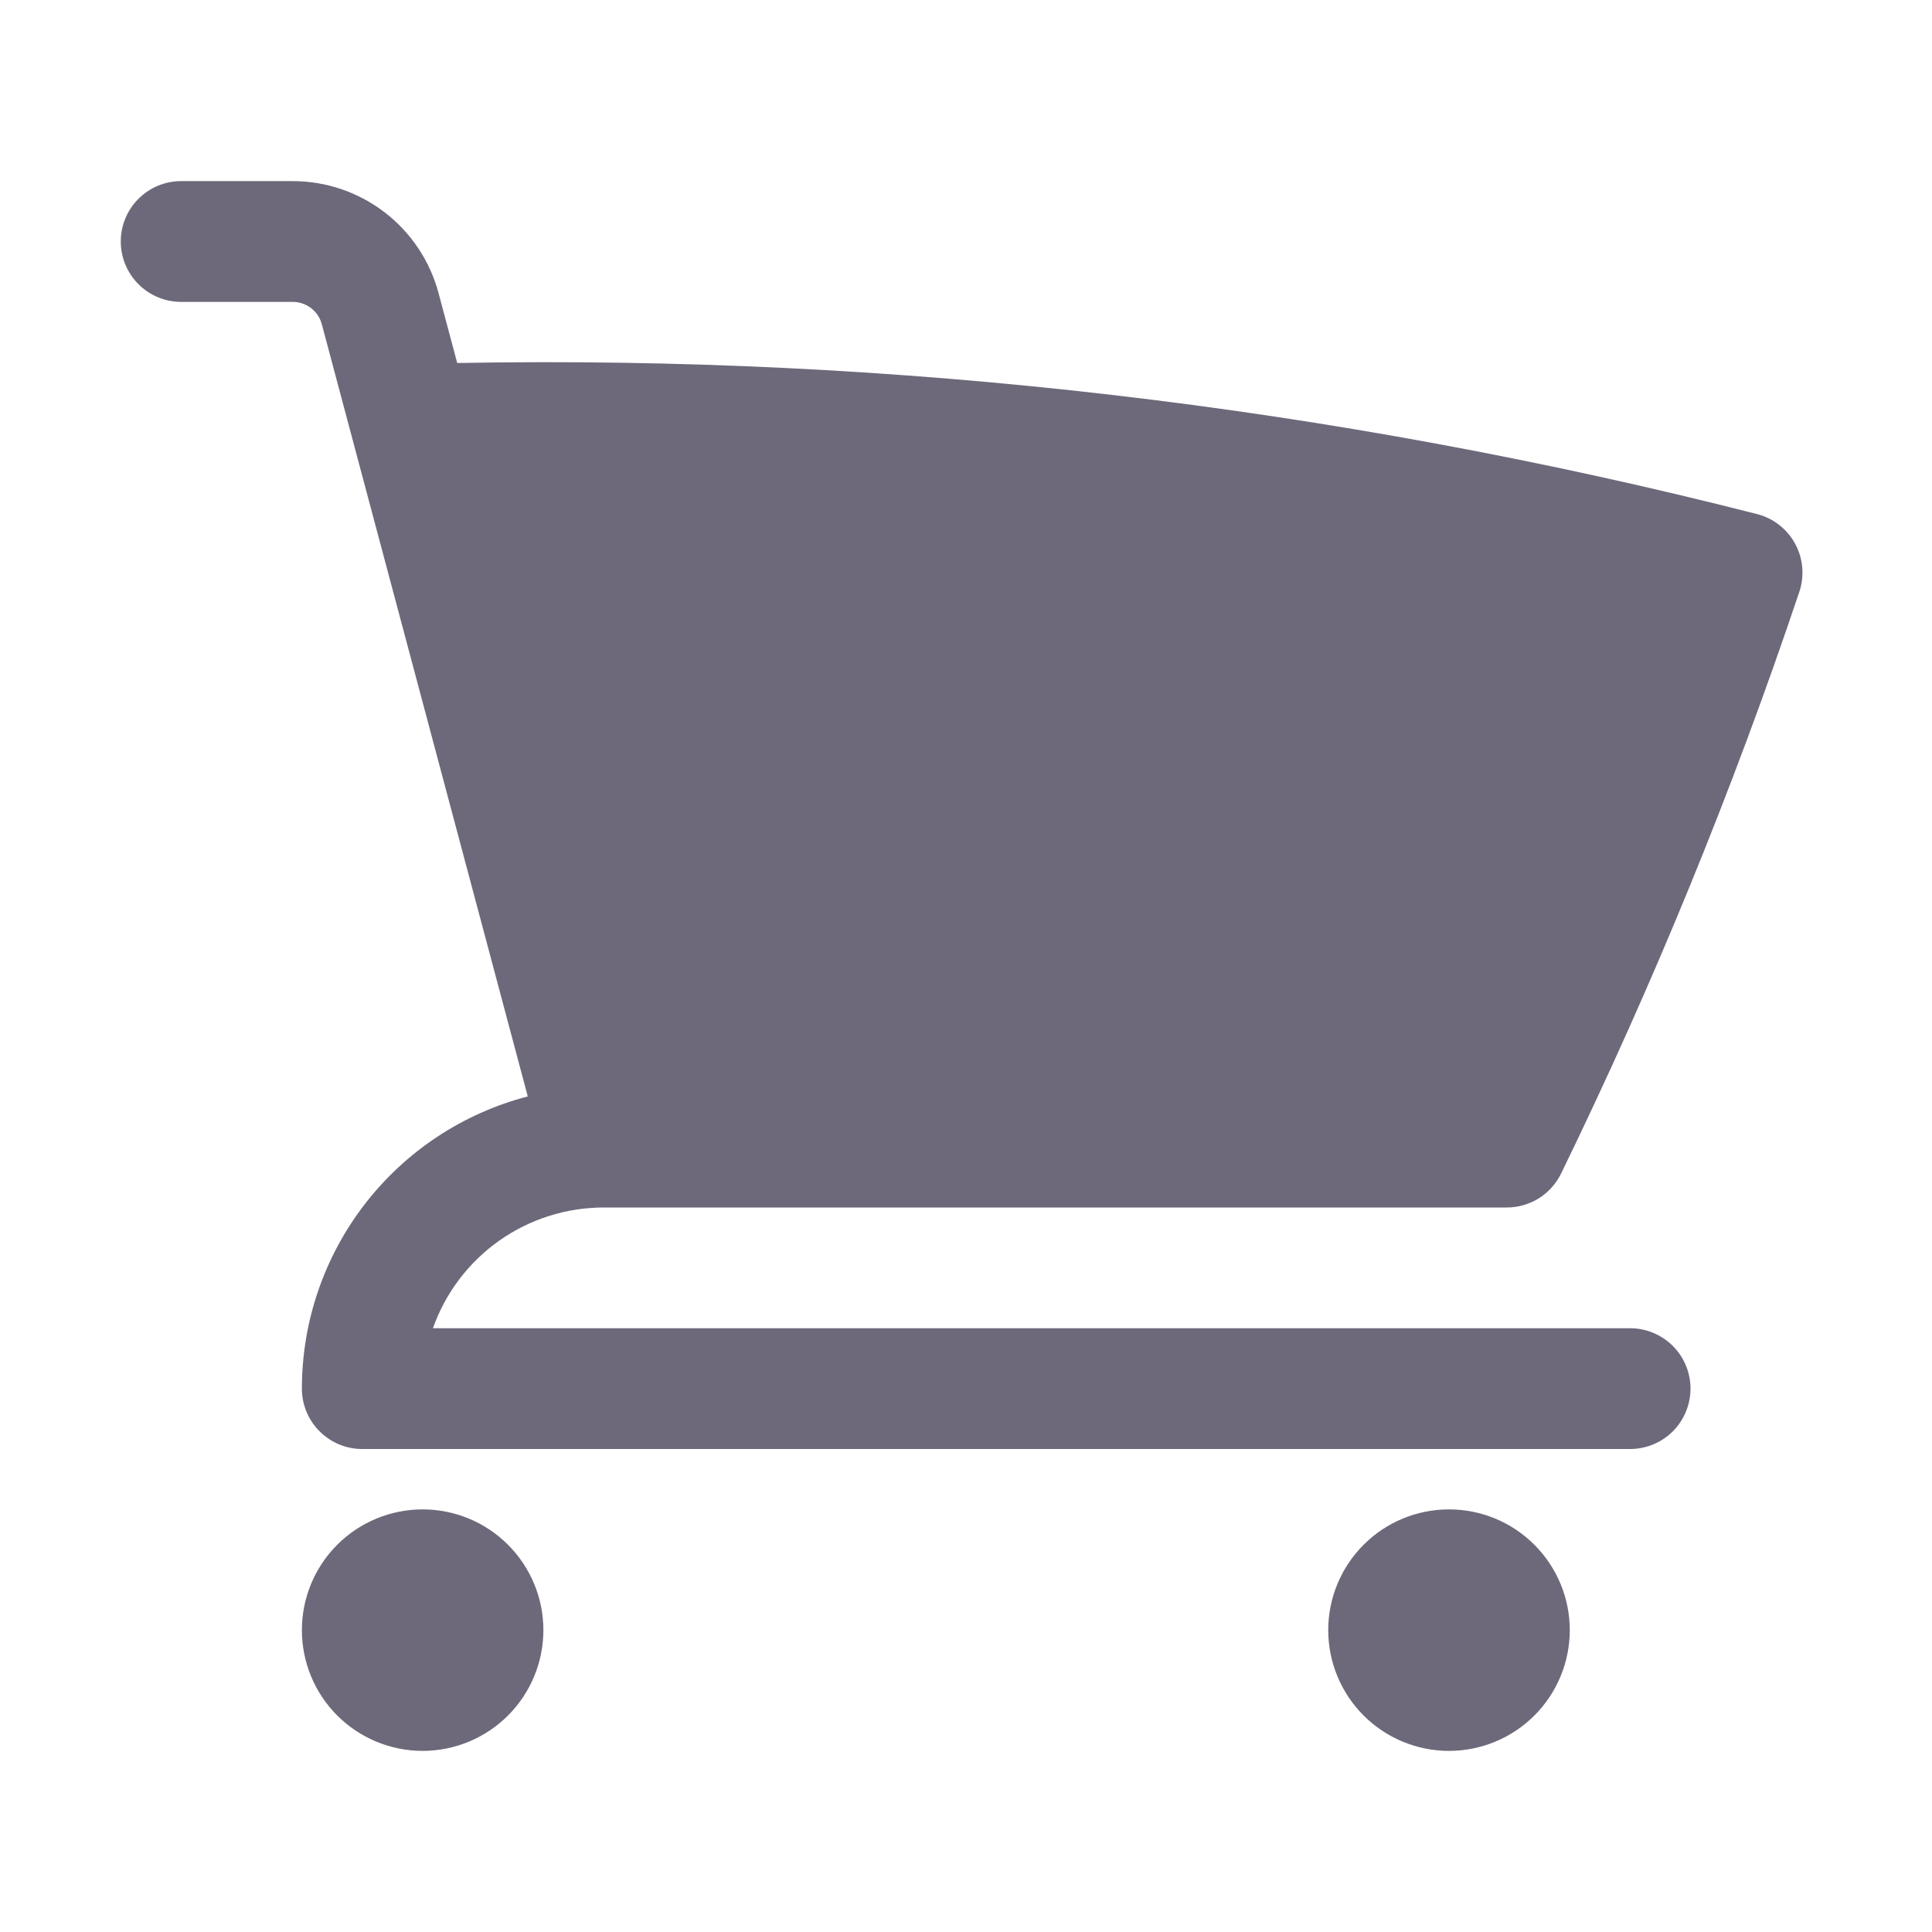 <svg width="35" height="35" viewBox="0 0 35 35" fill="none" xmlns="http://www.w3.org/2000/svg">
<path d="M3.281 3.281C2.991 3.281 2.713 3.396 2.508 3.602C2.303 3.807 2.188 4.085 2.188 4.375C2.188 4.665 2.303 4.943 2.508 5.148C2.713 5.354 2.991 5.469 3.281 5.469H5.303C5.55 5.469 5.766 5.635 5.83 5.874L9.561 19.863C8.389 20.168 7.352 20.853 6.611 21.811C5.871 22.769 5.469 23.945 5.469 25.156C5.469 25.76 5.959 26.25 6.562 26.25H29.531C29.821 26.25 30.099 26.135 30.305 25.93C30.51 25.724 30.625 25.446 30.625 25.156C30.625 24.866 30.51 24.588 30.305 24.383C30.099 24.178 29.821 24.062 29.531 24.062H7.843C8.069 23.423 8.488 22.869 9.042 22.477C9.597 22.085 10.259 21.875 10.938 21.875H27.297C27.502 21.875 27.703 21.817 27.877 21.709C28.05 21.6 28.19 21.445 28.28 21.261C29.945 17.844 31.387 14.323 32.597 10.72C32.645 10.578 32.662 10.427 32.649 10.277C32.636 10.127 32.592 9.982 32.52 9.85C32.449 9.718 32.35 9.602 32.232 9.51C32.113 9.417 31.977 9.35 31.831 9.313C24.14 7.352 16.22 6.431 8.283 6.576L7.945 5.311C7.79 4.729 7.447 4.214 6.969 3.847C6.491 3.48 5.905 3.281 5.303 3.281H3.281ZM5.469 29.531C5.469 28.951 5.699 28.395 6.109 27.985C6.52 27.574 7.076 27.344 7.656 27.344C8.236 27.344 8.793 27.574 9.203 27.985C9.613 28.395 9.844 28.951 9.844 29.531C9.844 30.111 9.613 30.668 9.203 31.078C8.793 31.488 8.236 31.719 7.656 31.719C7.076 31.719 6.52 31.488 6.109 31.078C5.699 30.668 5.469 30.111 5.469 29.531ZM24.062 29.531C24.062 28.951 24.293 28.395 24.703 27.985C25.113 27.574 25.67 27.344 26.25 27.344C26.83 27.344 27.387 27.574 27.797 27.985C28.207 28.395 28.438 28.951 28.438 29.531C28.438 30.111 28.207 30.668 27.797 31.078C27.387 31.488 26.83 31.719 26.25 31.719C25.67 31.719 25.113 31.488 24.703 31.078C24.293 30.668 24.062 30.111 24.062 29.531Z" fill="#6D697A"/>
</svg>
